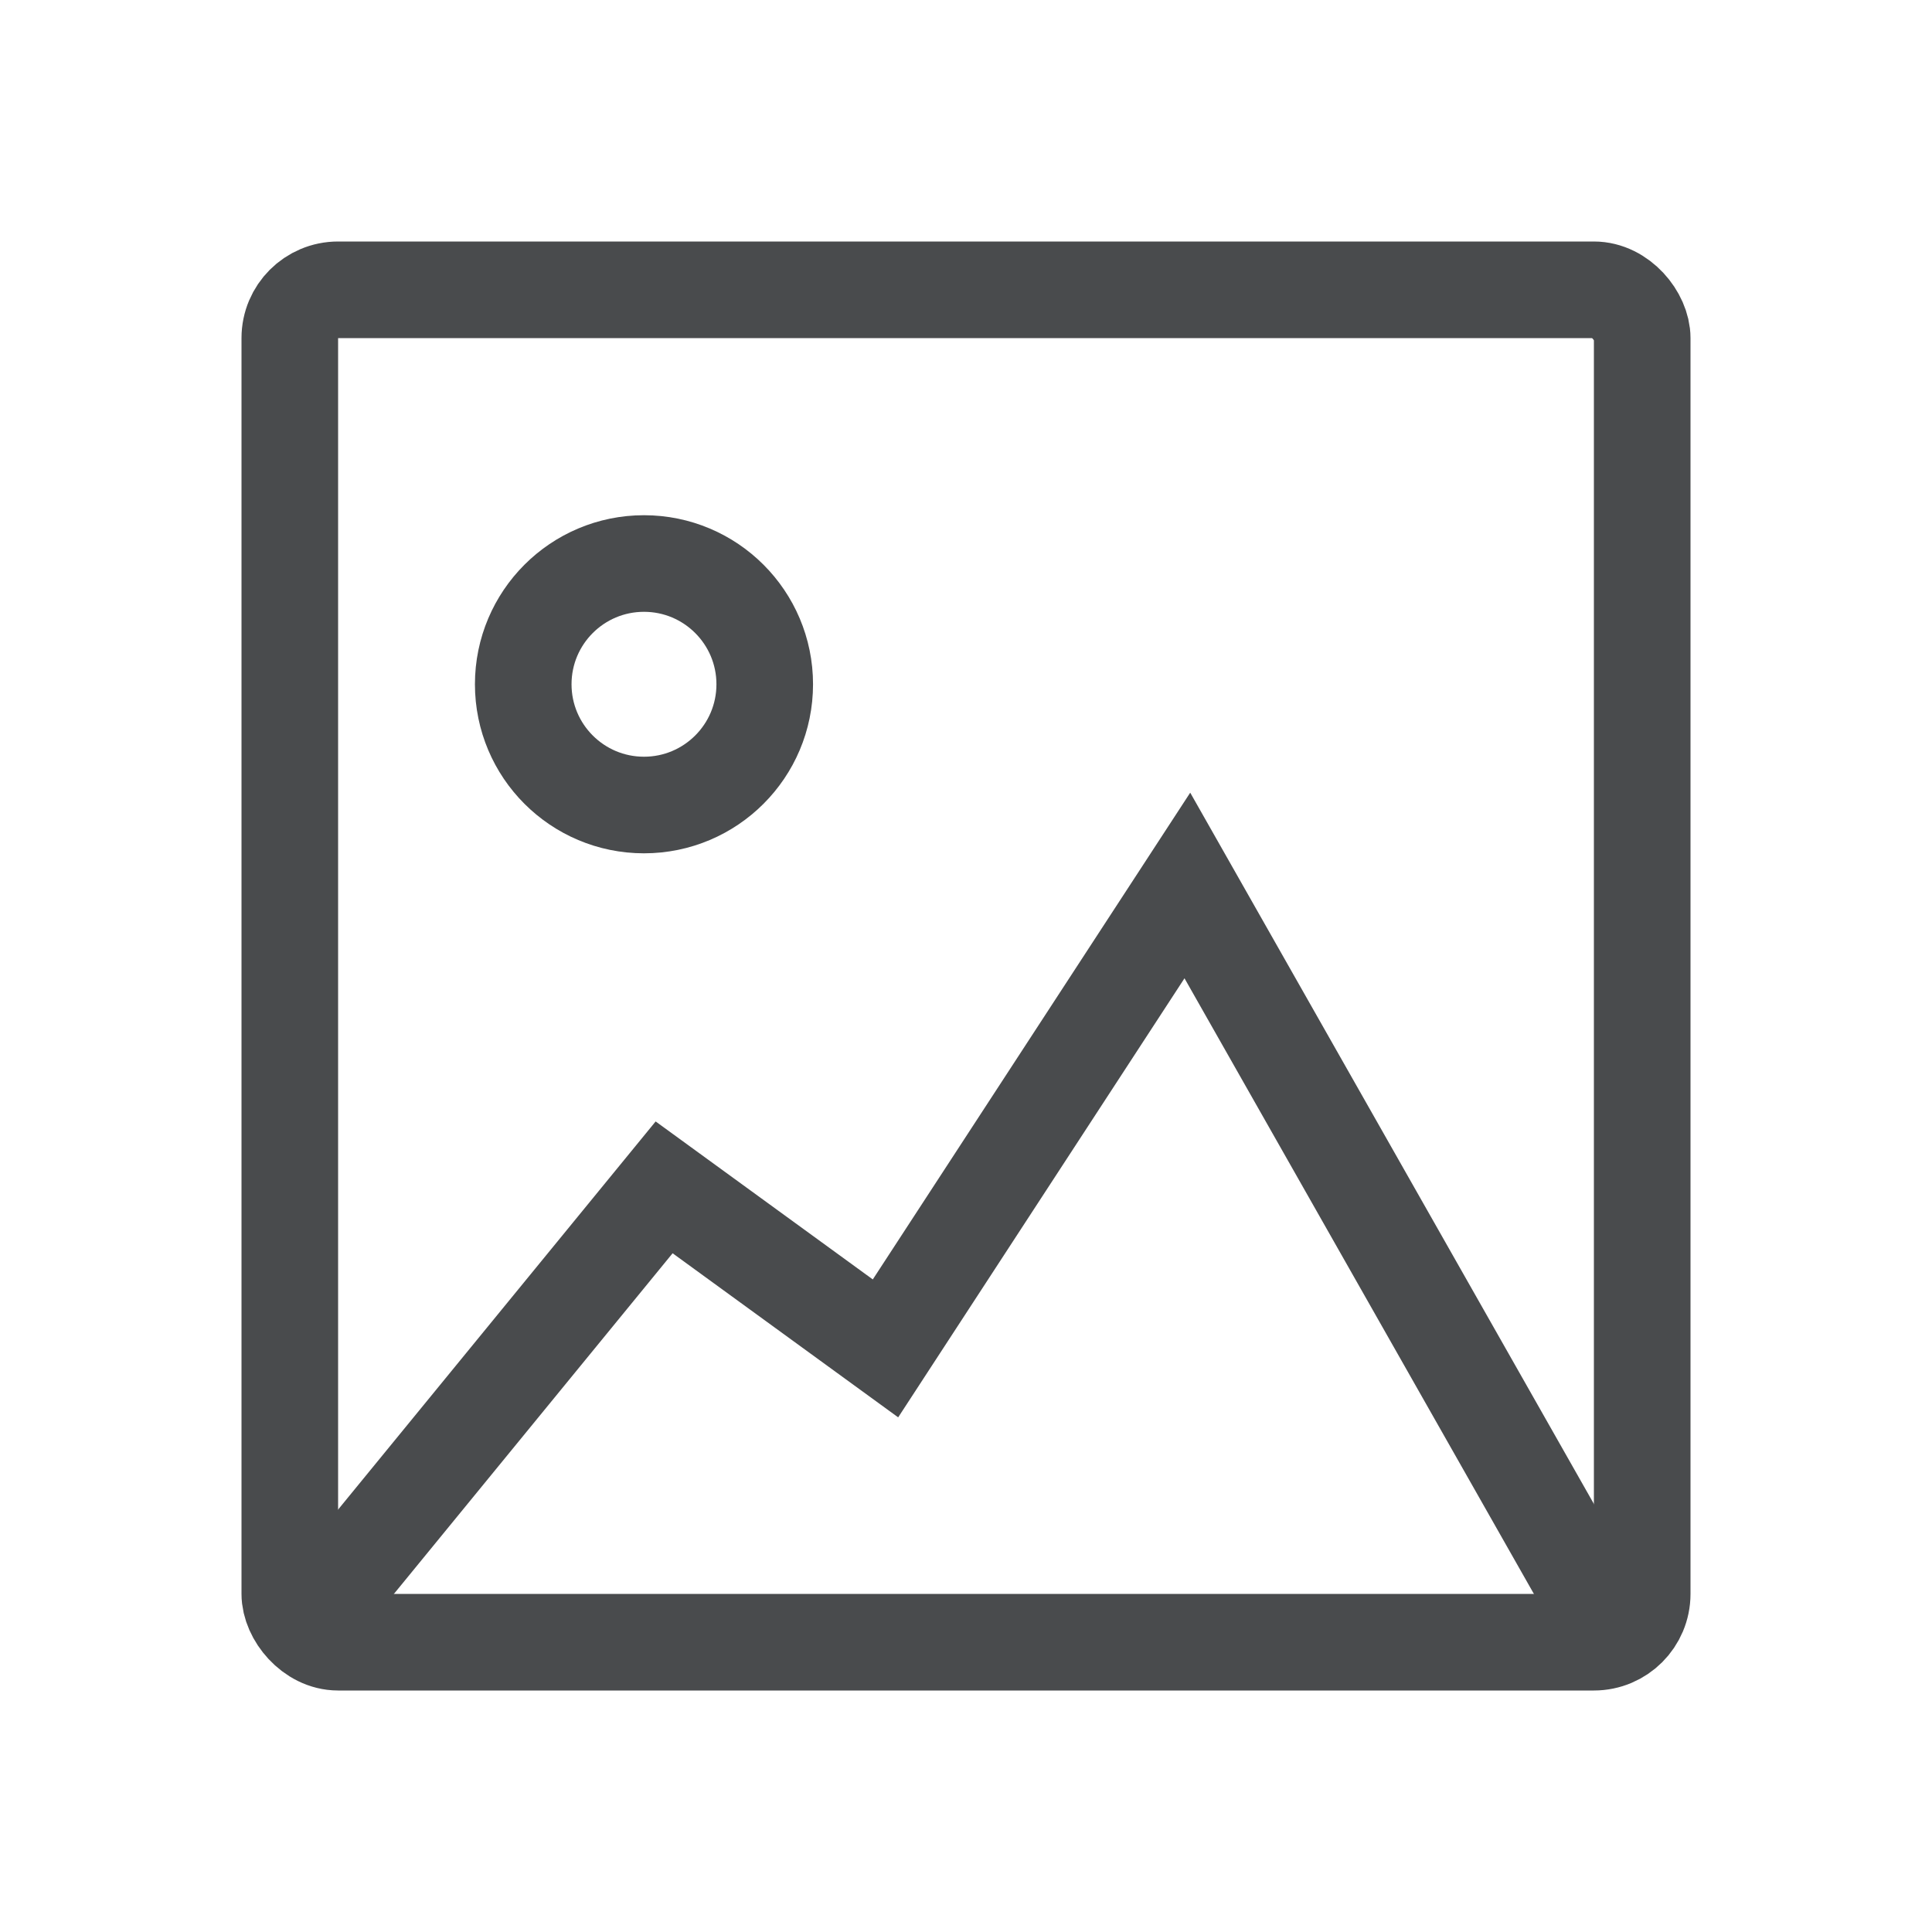 <svg width="40" height="40" viewBox="0 0 40 40" fill="none" xmlns="http://www.w3.org/2000/svg">
<rect x="6" y="6" width="28" height="28" rx="1" stroke="#494B4D" stroke-width="2"/>
<path d="M6.25 33.75L13.75 24.583L18.333 27.917L24.583 18.333L33.333 33.75" stroke="#494B4D" stroke-width="2"/>
<circle cx="13.333" cy="14.167" r="2.5" stroke="#494B4D" stroke-width="2"/>
</svg>
